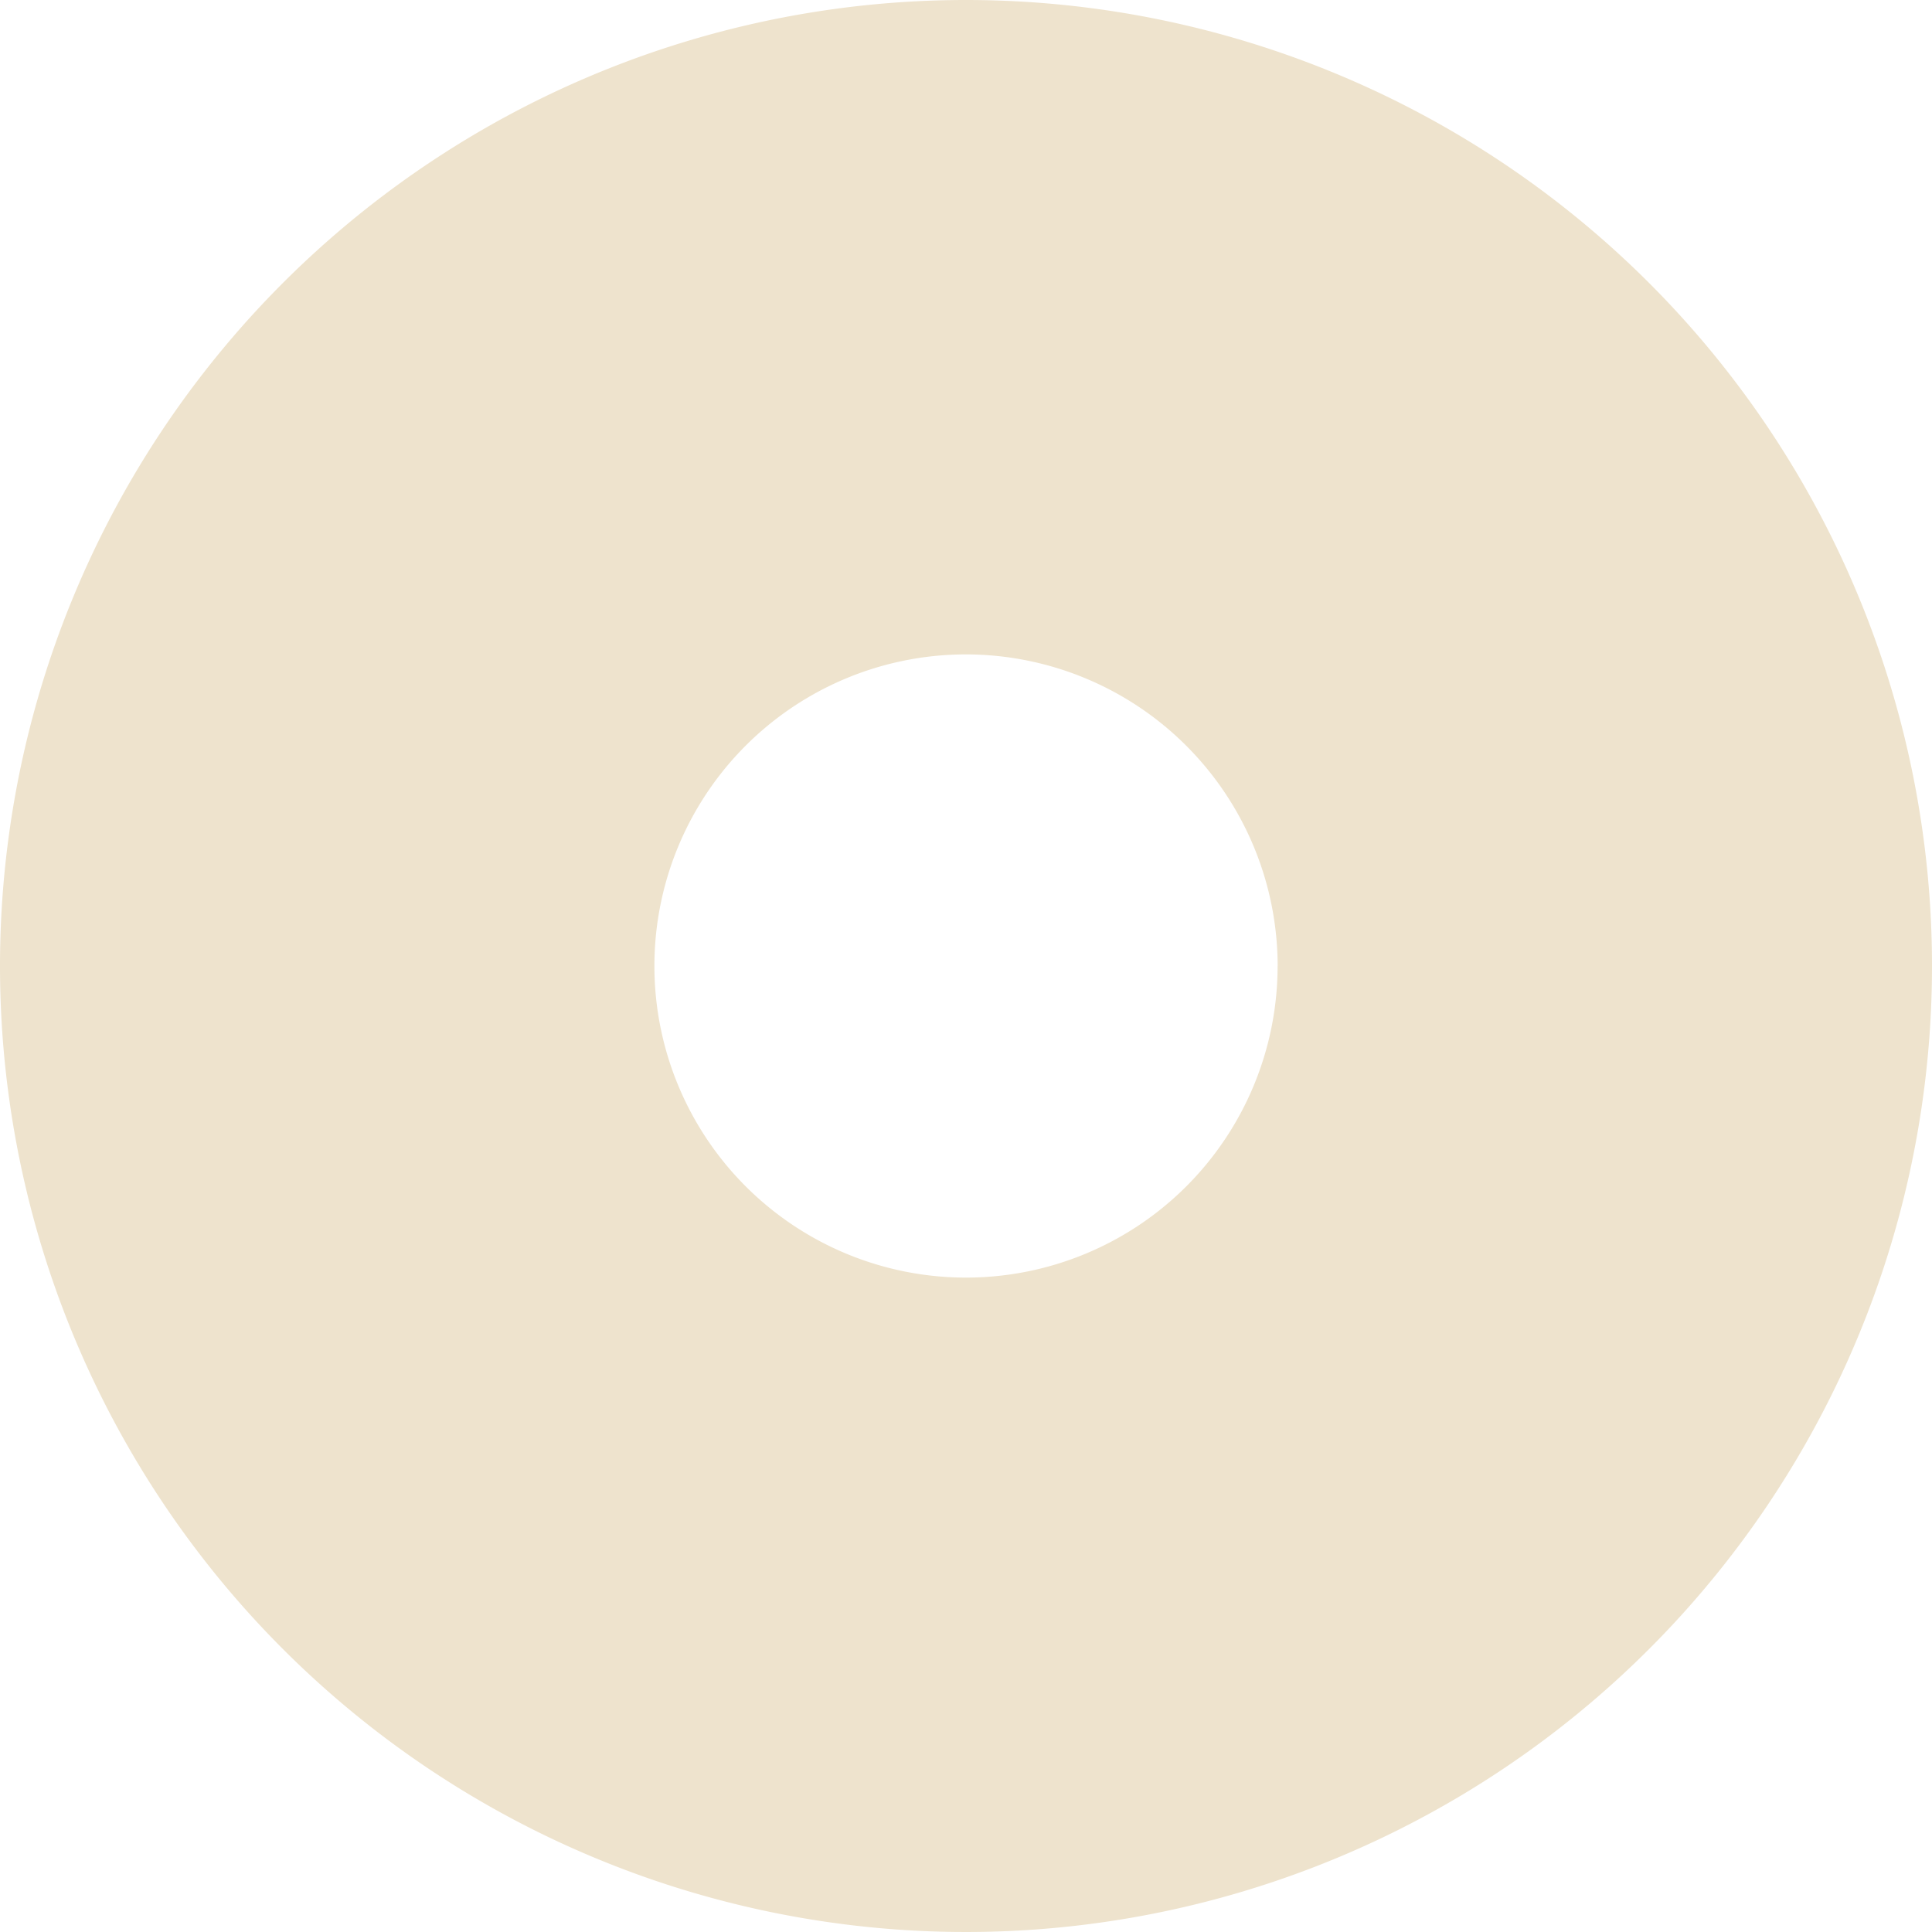 <svg xmlns="http://www.w3.org/2000/svg" width="32" height="32" viewBox="0 0 32 32">
  <path id="dot-circle-svgrepo-com" d="M32.693,16.694a16,16,0,1,0,16,16A16,16,0,0,0,32.693,16.694Zm5.161,16a5.161,5.161,0,1,1-5.161-5.161A5.167,5.167,0,0,1,37.855,32.693Z" transform="translate(-16.693 -16.694)" fill="#eee3cd"/>
</svg>
